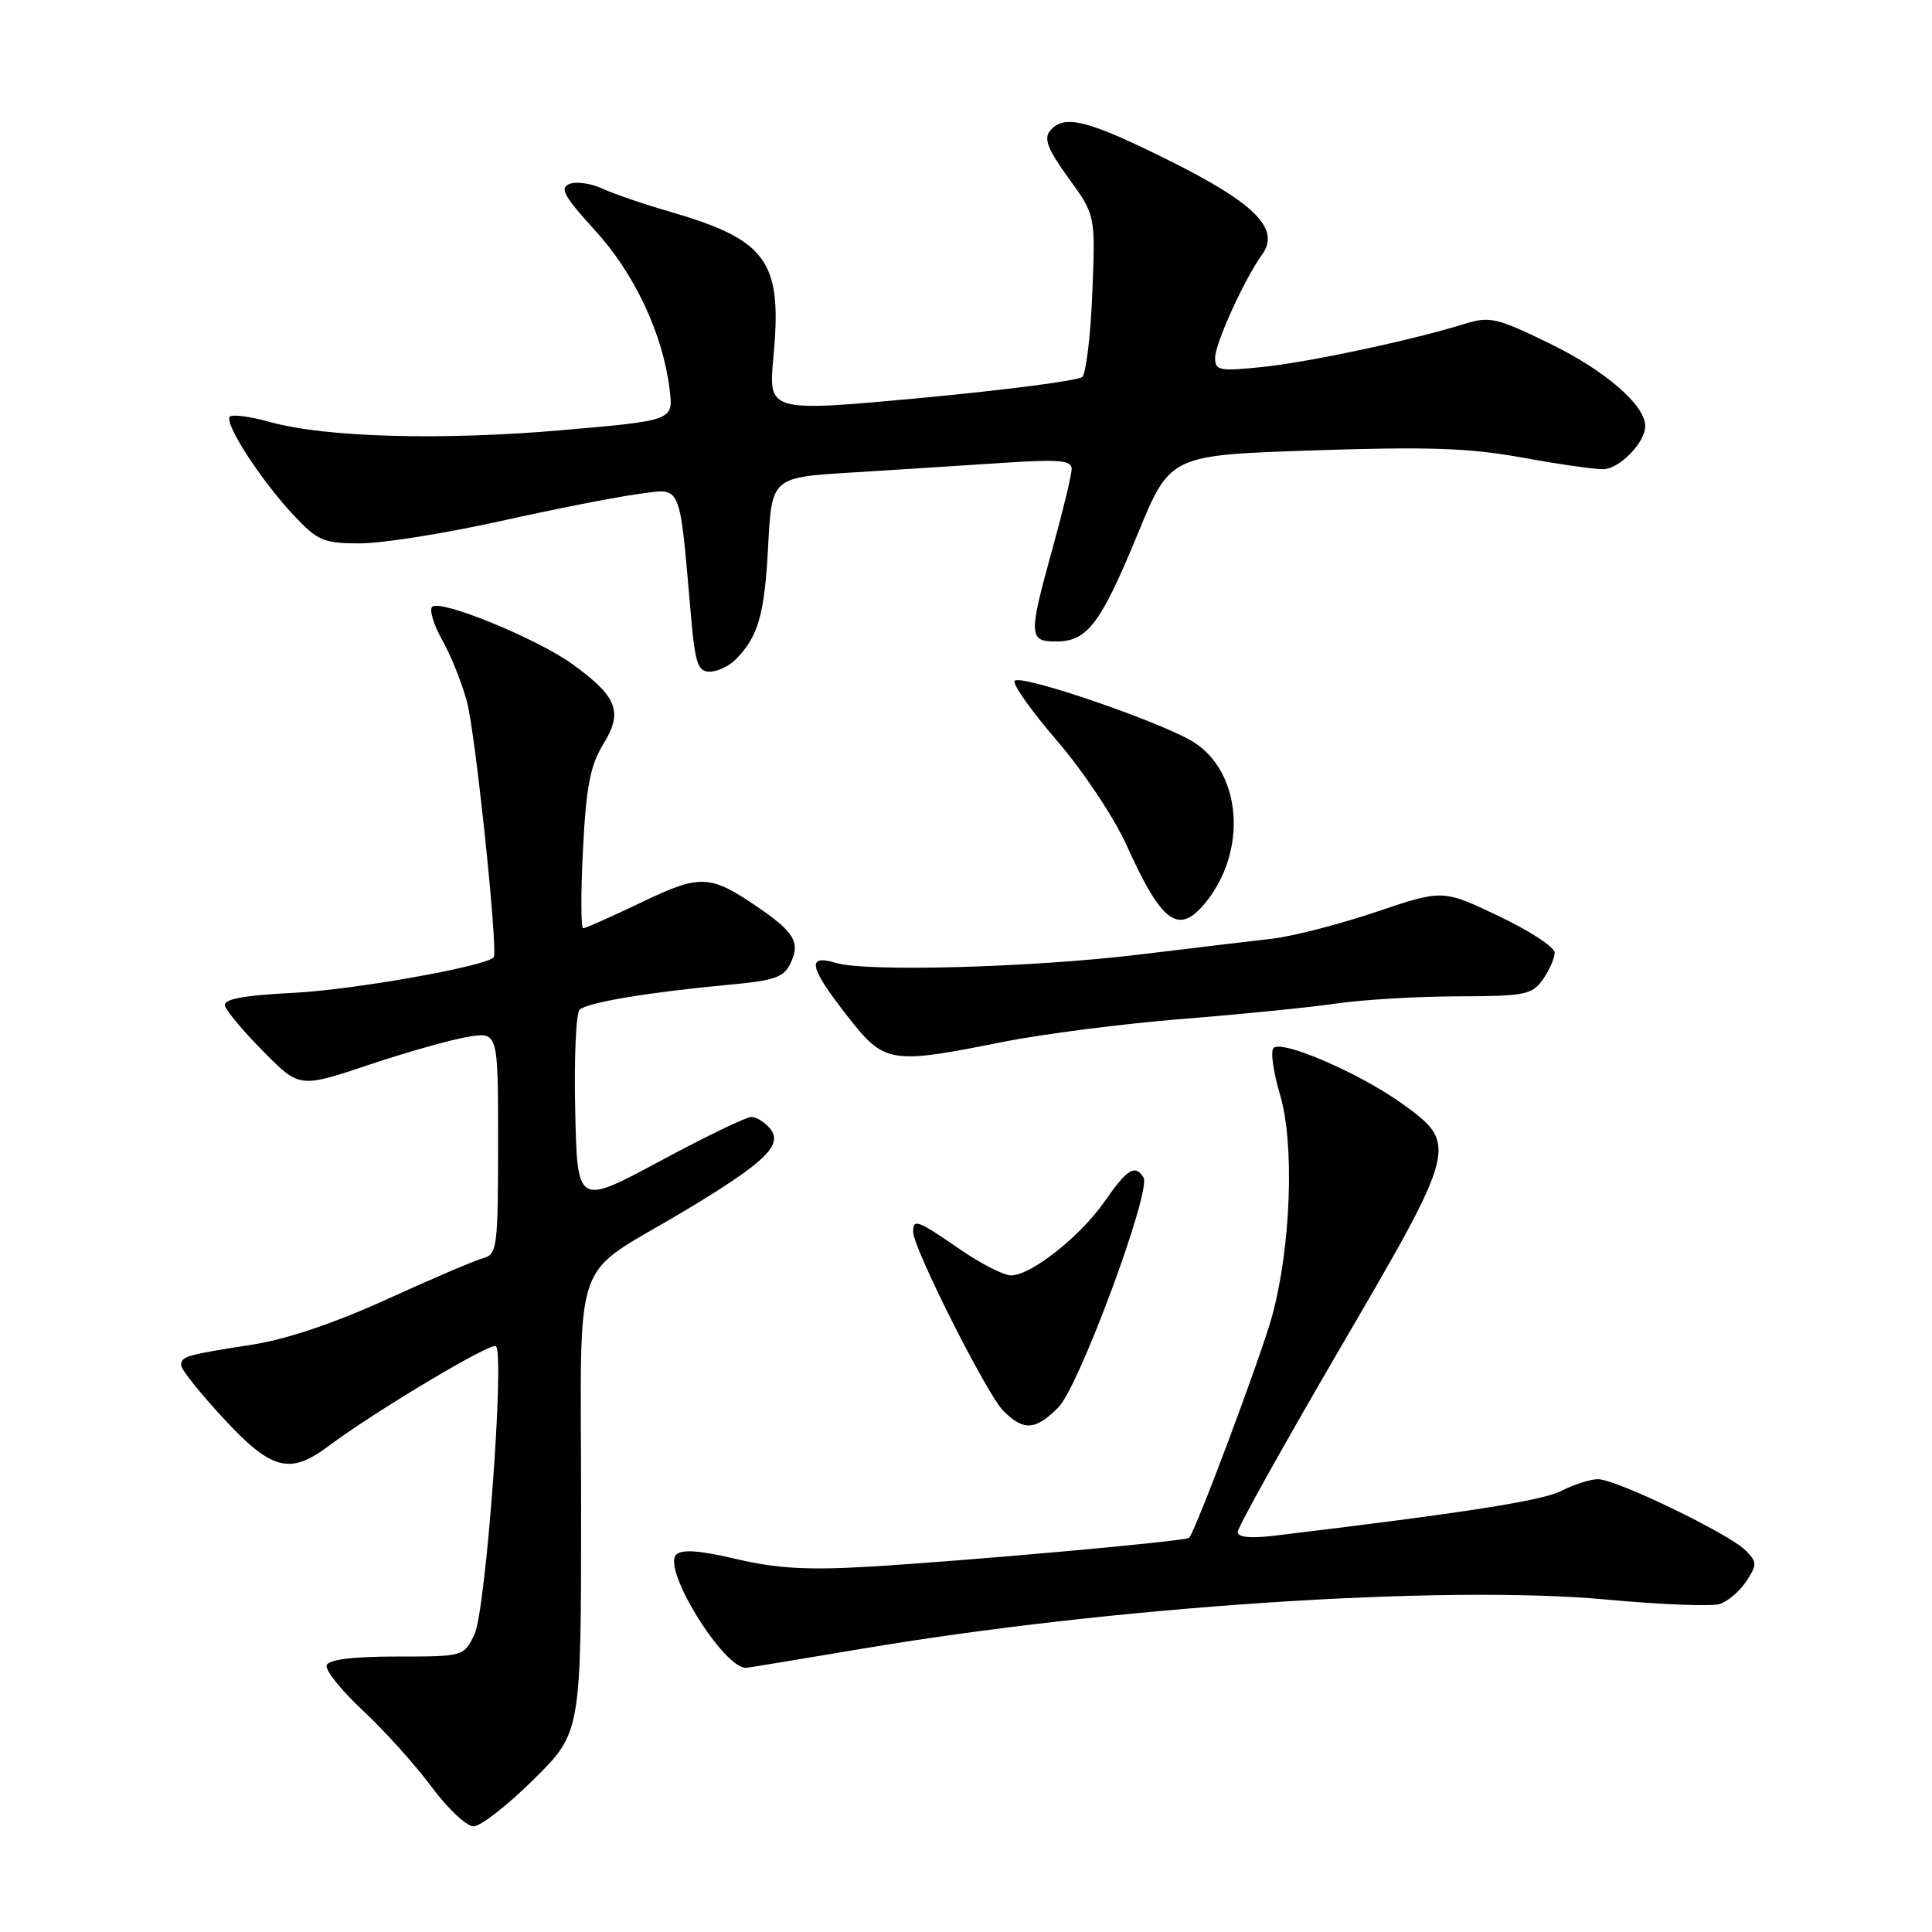 <?xml version="1.0" encoding="UTF-8" standalone="no"?>
<!DOCTYPE svg PUBLIC "-//W3C//DTD SVG 1.1//EN" "http://www.w3.org/Graphics/SVG/1.1/DTD/svg11.dtd" >
<svg xmlns="http://www.w3.org/2000/svg" xmlns:xlink="http://www.w3.org/1999/xlink" version="1.1" viewBox="0 0 256 256">
 <g >
 <path fill="currentColor"
d=" M 70.72 235.78 C 77.00 229.56 77.00 229.56 77.00 199.69 C 77.00 165.05 75.43 169.59 90.53 160.55 C 101.40 154.04 103.83 151.71 102.02 149.52 C 101.32 148.68 100.21 148.00 99.55 148.00 C 98.88 148.00 93.42 150.64 87.42 153.87 C 76.50 159.73 76.50 159.73 76.22 147.20 C 76.06 140.30 76.32 134.28 76.80 133.80 C 77.76 132.84 85.89 131.48 96.63 130.48 C 102.78 129.91 103.91 129.50 104.81 127.51 C 106.03 124.84 105.21 123.48 100.38 120.18 C 94.07 115.87 92.81 115.82 85.01 119.56 C 81.07 121.45 77.58 123.00 77.27 123.00 C 76.97 123.00 76.95 118.30 77.25 112.55 C 77.67 104.19 78.22 101.39 79.95 98.59 C 82.58 94.32 81.81 92.33 75.89 88.03 C 71.18 84.62 58.31 79.35 57.26 80.41 C 56.86 80.81 57.47 82.79 58.60 84.82 C 59.74 86.84 61.22 90.53 61.88 93.00 C 63.00 97.16 66.02 126.07 65.42 126.84 C 64.50 128.02 46.95 131.14 39.00 131.55 C 32.15 131.90 29.59 132.38 29.81 133.27 C 29.98 133.94 32.27 136.68 34.91 139.34 C 39.69 144.17 39.69 144.17 48.89 141.09 C 53.95 139.40 59.86 137.73 62.04 137.38 C 66.00 136.74 66.00 136.74 66.00 151.47 C 66.00 165.15 65.86 166.22 64.08 166.69 C 63.02 166.97 57.28 169.42 51.33 172.13 C 44.44 175.28 37.96 177.47 33.50 178.16 C 24.65 179.54 24.00 179.72 24.00 180.91 C 24.00 181.45 26.52 184.61 29.61 187.94 C 35.93 194.78 38.38 195.44 43.41 191.70 C 49.86 186.89 65.12 177.79 65.72 178.38 C 66.89 179.56 64.36 213.48 62.87 216.56 C 61.46 219.49 61.41 219.50 52.56 219.50 C 46.71 219.50 43.54 219.90 43.28 220.66 C 43.07 221.30 45.23 224.00 48.09 226.66 C 50.94 229.32 55.03 233.86 57.17 236.75 C 59.31 239.64 61.82 242.00 62.75 242.00 C 63.68 242.00 67.27 239.20 70.72 235.78 Z  M 113.96 218.51 C 147.33 212.86 191.25 209.95 212.88 211.95 C 220.06 212.62 226.80 212.88 227.87 212.54 C 228.94 212.20 230.53 210.84 231.40 209.52 C 232.84 207.32 232.83 206.97 231.28 205.42 C 229.06 203.20 214.13 196.00 211.75 196.00 C 210.73 196.00 208.56 196.70 206.91 197.54 C 204.38 198.85 194.11 200.46 168.75 203.50 C 165.66 203.87 164.00 203.69 164.00 202.99 C 164.00 202.39 170.10 191.46 177.54 178.70 C 193.20 151.89 193.27 151.61 185.69 146.17 C 180.13 142.19 169.85 137.75 168.75 138.86 C 168.33 139.27 168.72 142.06 169.61 145.05 C 171.55 151.56 171.06 165.22 168.56 174.38 C 167.13 179.63 158.41 202.92 157.56 203.77 C 157.11 204.22 128.22 206.82 115.00 207.60 C 107.01 208.07 102.84 207.83 97.58 206.58 C 92.68 205.43 90.34 205.26 89.59 206.01 C 87.72 207.88 95.82 221.00 98.84 221.00 C 99.05 221.00 105.86 219.88 113.96 218.51 Z  M 140.23 186.50 C 142.97 183.76 152.60 157.77 151.52 156.02 C 150.41 154.24 149.35 154.89 146.39 159.17 C 143.17 163.82 136.62 169.00 133.96 169.00 C 133.01 169.00 129.93 167.43 127.14 165.50 C 121.50 161.62 121.00 161.44 121.00 163.25 C 121.01 165.39 130.77 184.77 132.94 186.94 C 135.63 189.63 137.19 189.54 140.23 186.50 Z  M 132.84 138.07 C 138.15 137.01 148.80 135.65 156.50 135.03 C 164.20 134.42 173.43 133.50 177.00 132.98 C 180.57 132.46 187.86 132.03 193.19 132.02 C 202.06 132.00 203.02 131.81 204.44 129.78 C 205.30 128.56 206.00 126.96 206.00 126.23 C 206.00 125.50 202.66 123.32 198.58 121.38 C 191.16 117.85 191.16 117.85 182.33 120.84 C 177.47 122.48 171.25 124.08 168.50 124.39 C 165.75 124.71 157.88 125.64 151.00 126.48 C 136.76 128.20 114.84 128.81 110.75 127.59 C 106.84 126.42 107.20 128.13 112.24 134.58 C 117.21 140.95 117.87 141.06 132.84 138.07 Z  M 159.92 119.37 C 165.23 112.62 164.49 102.56 158.38 98.47 C 154.58 95.92 135.37 89.29 134.45 90.21 C 134.09 90.57 136.61 94.14 140.05 98.14 C 143.50 102.14 147.64 108.36 149.26 111.96 C 154.01 122.50 156.24 124.05 159.92 119.37 Z  M 97.44 87.42 C 100.47 84.39 101.30 81.50 101.78 72.41 C 102.26 63.26 102.26 63.26 112.88 62.61 C 118.72 62.25 127.66 61.68 132.75 61.34 C 140.29 60.84 142.00 60.98 142.00 62.12 C 142.00 62.89 140.88 67.56 139.51 72.51 C 136.25 84.28 136.28 85.00 139.96 85.00 C 144.08 85.00 145.85 82.66 150.77 70.70 C 155.05 60.31 155.05 60.31 174.02 59.68 C 189.22 59.17 194.74 59.36 201.75 60.64 C 206.56 61.52 211.40 62.21 212.50 62.17 C 214.65 62.08 218.00 58.61 218.00 56.47 C 218.00 53.68 212.74 49.13 205.37 45.53 C 198.35 42.11 197.37 41.88 194.09 42.91 C 187.23 45.05 173.46 47.99 167.25 48.63 C 161.56 49.22 161.00 49.11 161.01 47.39 C 161.02 45.48 164.90 36.97 167.23 33.74 C 169.68 30.35 166.35 26.96 154.96 21.29 C 144.05 15.86 140.99 15.10 139.13 17.34 C 138.28 18.37 138.85 19.83 141.58 23.59 C 145.15 28.50 145.15 28.50 144.74 38.79 C 144.51 44.45 143.91 49.47 143.41 49.95 C 142.91 50.42 133.34 51.67 122.15 52.72 C 101.80 54.61 101.80 54.61 102.48 47.33 C 103.68 34.54 101.71 31.80 88.56 27.99 C 85.23 27.03 81.29 25.67 79.81 24.99 C 78.34 24.30 76.38 24.02 75.47 24.37 C 74.11 24.90 74.72 26.00 78.83 30.51 C 84.09 36.26 87.84 44.26 88.73 51.61 C 89.23 55.72 89.23 55.72 74.58 56.99 C 58.52 58.39 43.11 57.96 35.78 55.92 C 33.19 55.19 30.79 54.88 30.46 55.21 C 29.64 56.03 34.55 63.61 38.89 68.25 C 42.10 71.67 42.87 72.00 47.71 72.00 C 50.63 72.00 58.97 70.68 66.26 69.06 C 73.54 67.44 81.81 65.82 84.64 65.45 C 90.42 64.69 89.98 63.66 91.57 81.75 C 92.10 87.87 92.49 89.00 94.03 89.00 C 95.03 89.00 96.57 88.29 97.44 87.42 Z "/>
</g>
</svg>